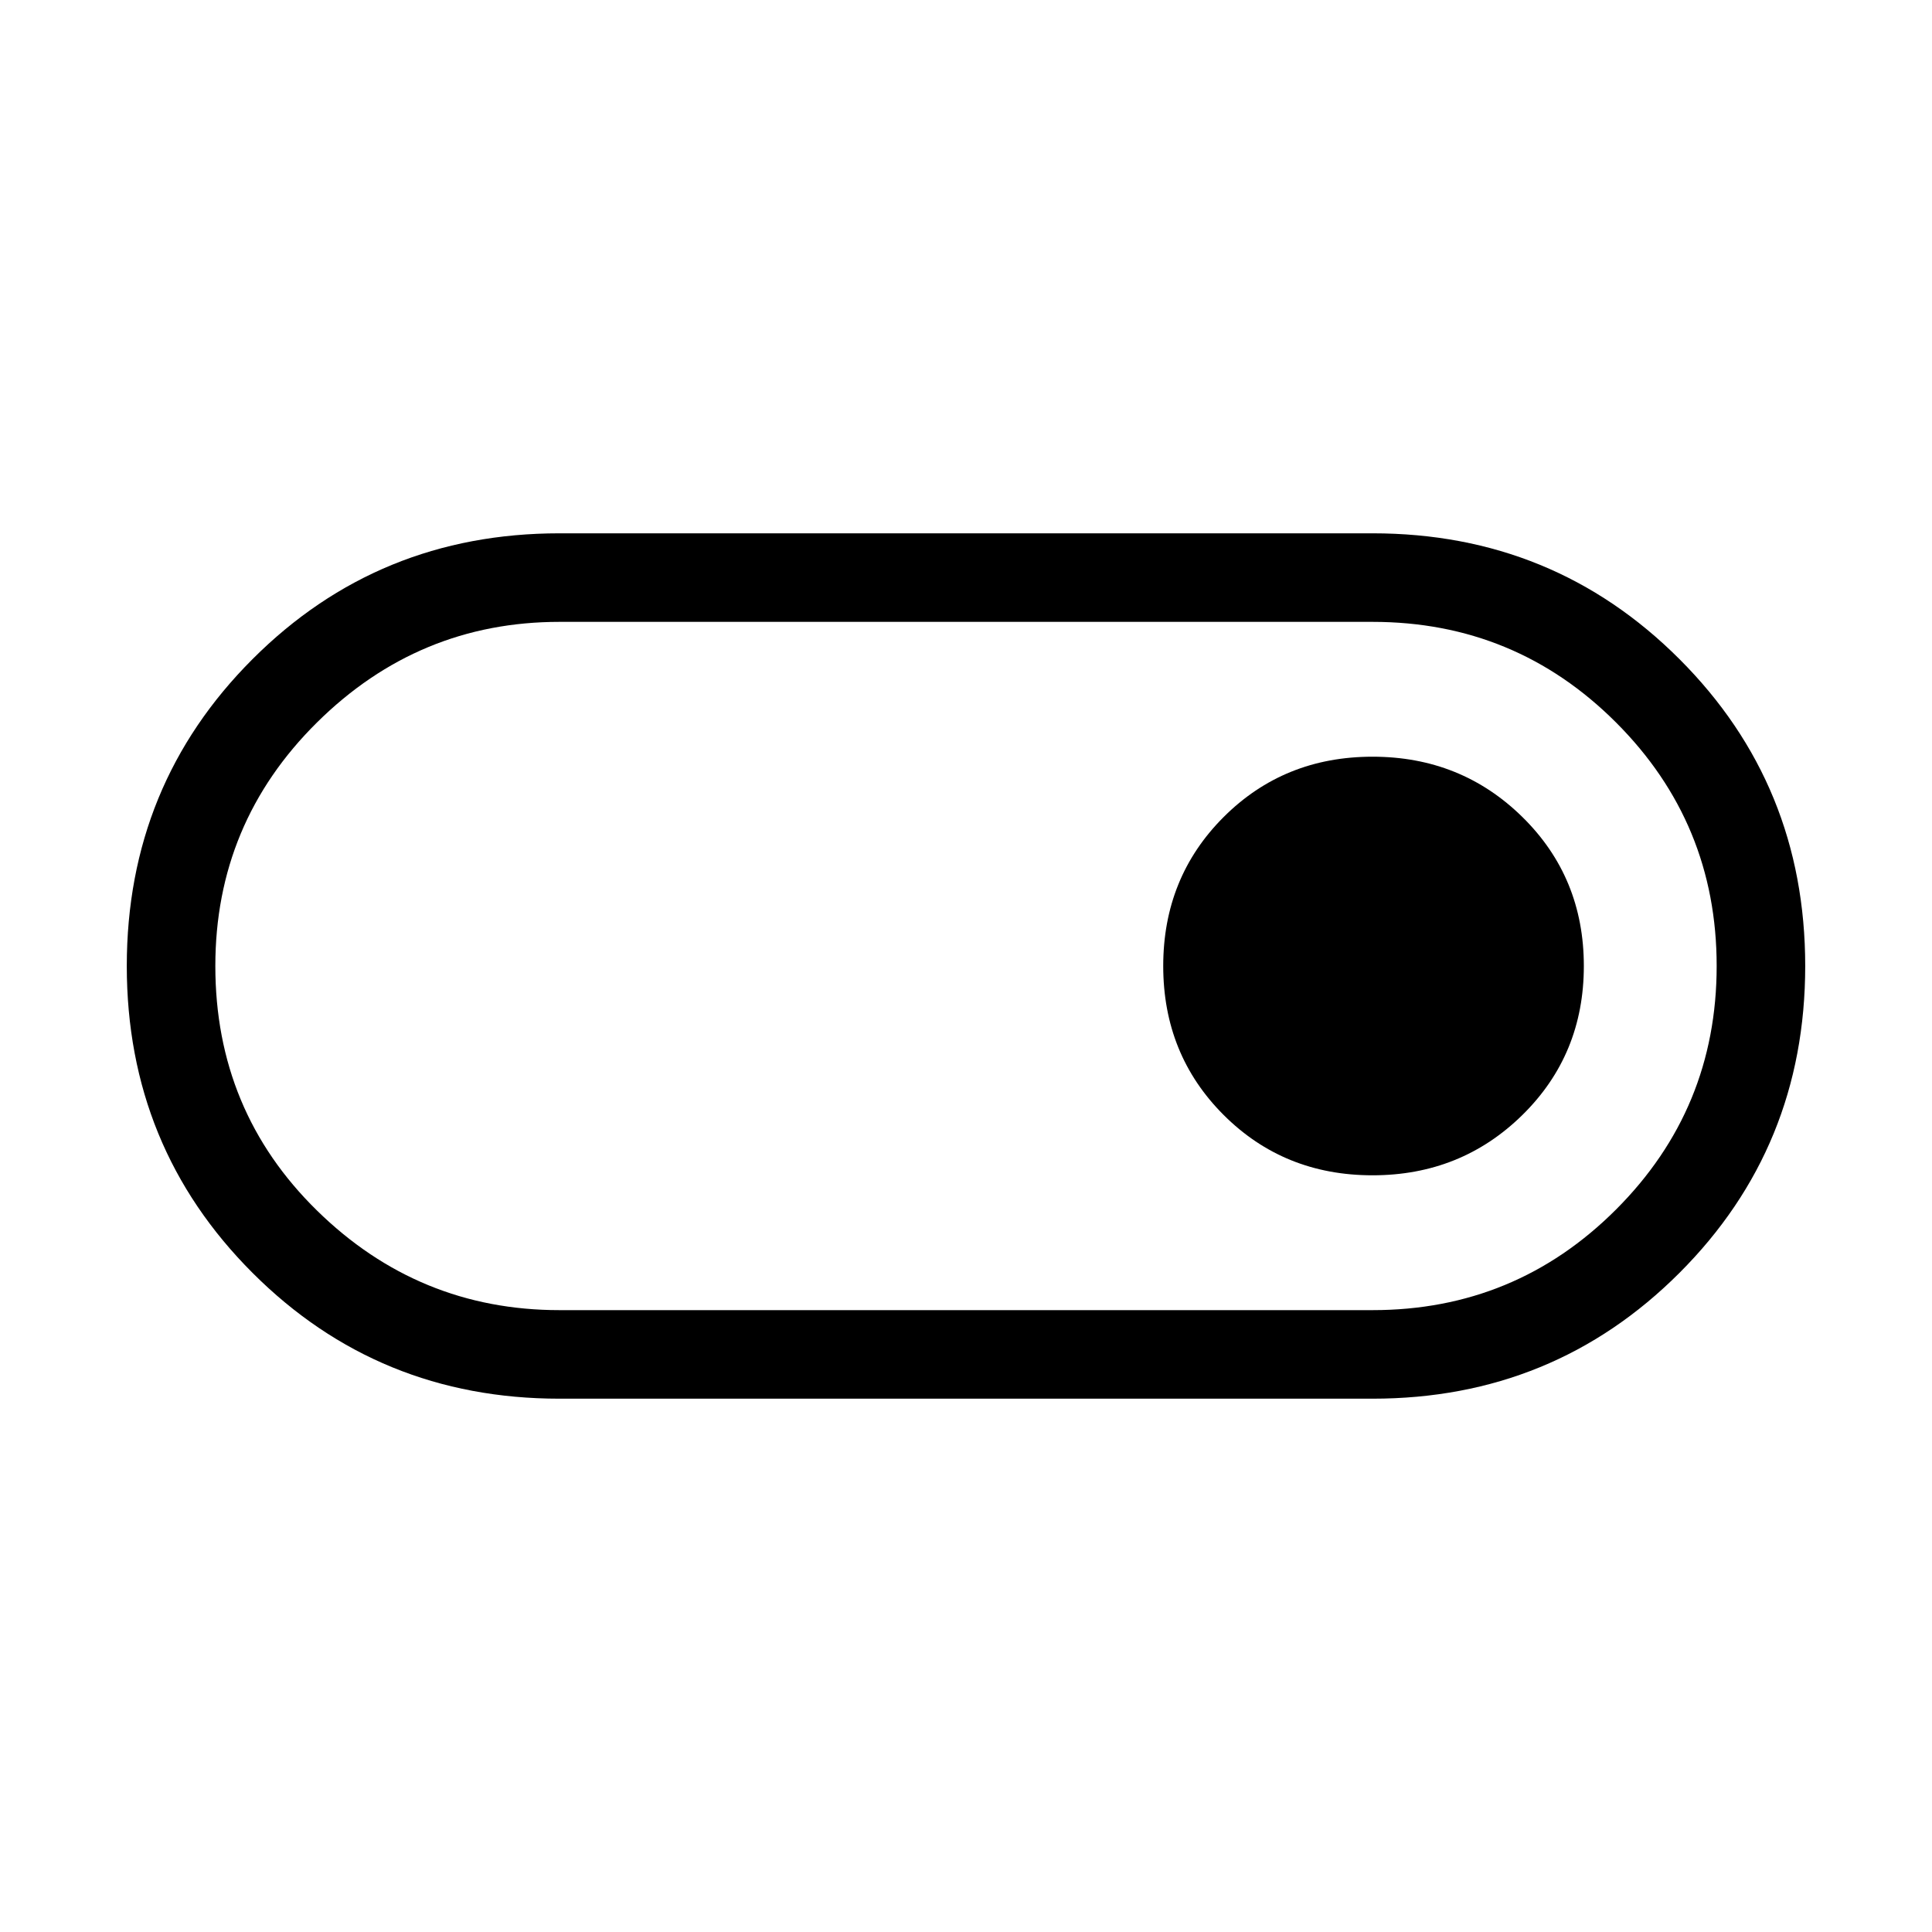 <svg xmlns="http://www.w3.org/2000/svg" height="48" width="48"><path d="M13.9 34.75Q9.4 34.75 6.275 31.625Q3.15 28.5 3.15 24Q3.15 19.5 6.275 16.375Q9.4 13.25 13.9 13.25H34.1Q38.6 13.25 41.725 16.375Q44.85 19.5 44.85 24Q44.85 28.5 41.725 31.625Q38.6 34.75 34.1 34.75ZM34.1 32.55Q37.65 32.55 40.15 30.05Q42.65 27.55 42.65 24Q42.65 20.45 40.15 17.95Q37.65 15.45 34.1 15.45H13.9Q10.4 15.45 7.875 17.95Q5.35 20.45 5.35 24Q5.35 27.6 7.875 30.075Q10.4 32.55 13.9 32.55ZM34.1 29.2Q36.3 29.2 37.825 27.7Q39.35 26.2 39.35 24Q39.35 21.8 37.825 20.3Q36.3 18.8 34.1 18.8Q31.9 18.8 30.4 20.3Q28.9 21.8 28.9 24Q28.9 26.2 30.4 27.7Q31.9 29.2 34.1 29.2ZM24 24Q24 24 24 24Q24 24 24 24Q24 24 24 24Q24 24 24 24Q24 24 24 24Q24 24 24 24Q24 24 24 24Q24 24 24 24Z"/></svg>